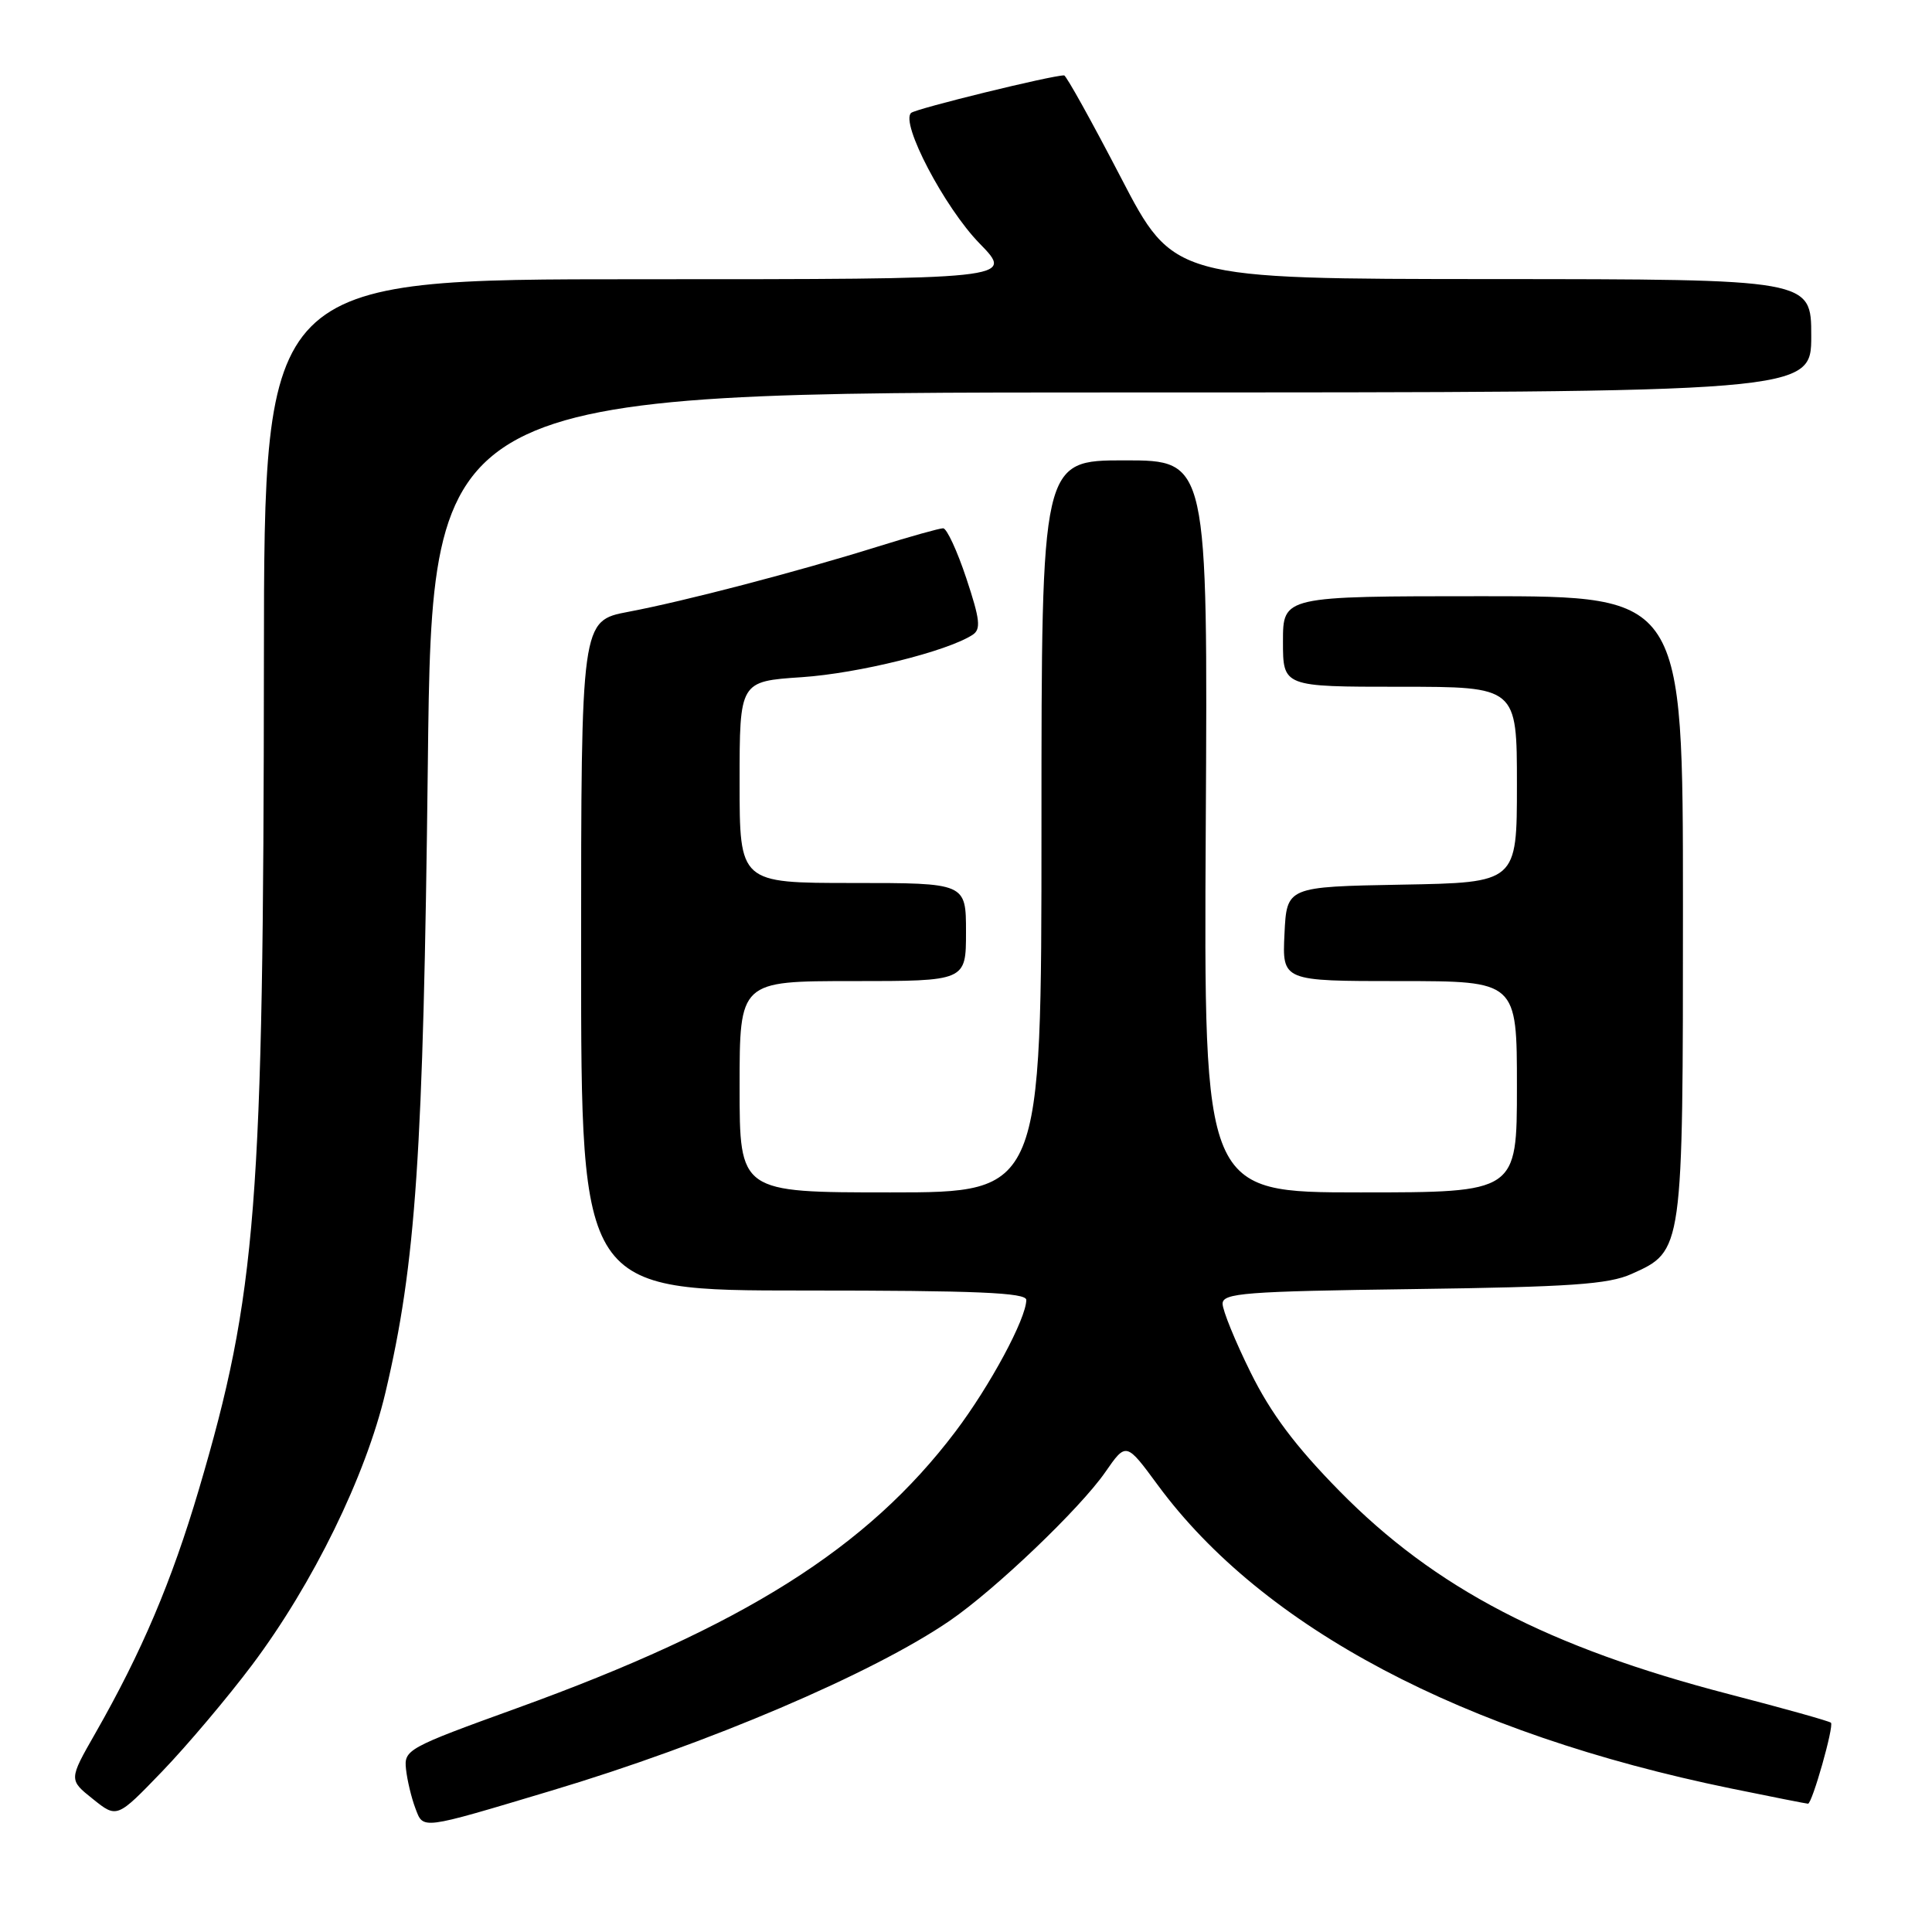 <?xml version="1.0" encoding="UTF-8" standalone="no"?>
<!DOCTYPE svg PUBLIC "-//W3C//DTD SVG 1.1//EN" "http://www.w3.org/Graphics/SVG/1.1/DTD/svg11.dtd" >
<svg xmlns="http://www.w3.org/2000/svg" xmlns:xlink="http://www.w3.org/1999/xlink" version="1.1" viewBox="0 0 256 256">
 <g >
 <path fill="currentColor"
d=" M 73.00 237.29 C 93.78 231.08 115.67 221.74 125.87 214.74 C 131.89 210.61 143.13 199.87 146.46 195.06 C 149.22 191.08 149.22 191.08 153.42 196.79 C 167.34 215.68 193.79 229.68 229.36 236.98 C 234.78 238.09 239.38 239.00 239.57 239.00 C 240.12 239.00 243.04 228.71 242.61 228.27 C 242.40 228.06 236.37 226.37 229.23 224.52 C 205.16 218.28 190.14 210.46 177.46 197.54 C 171.64 191.62 168.39 187.28 165.71 181.85 C 163.67 177.73 162.00 173.63 162.00 172.75 C 162.00 171.34 164.92 171.11 187.25 170.81 C 208.09 170.53 213.14 170.18 216.18 168.81 C 223.03 165.74 223.00 165.94 223.00 120.05 C 223.00 79.00 223.00 79.00 196.50 79.00 C 170.00 79.00 170.00 79.00 170.00 85.00 C 170.00 91.00 170.00 91.00 185.50 91.00 C 201.00 91.00 201.00 91.00 201.00 103.97 C 201.00 116.95 201.00 116.95 185.75 117.22 C 170.50 117.50 170.50 117.50 170.20 123.75 C 169.90 130.00 169.90 130.00 185.45 130.00 C 201.00 130.00 201.00 130.00 201.00 144.00 C 201.00 158.00 201.00 158.00 180.25 158.00 C 159.50 158.00 159.50 158.00 159.77 109.50 C 160.04 61.00 160.04 61.00 149.02 61.00 C 138.00 61.00 138.00 61.00 138.00 109.50 C 138.00 158.00 138.00 158.00 118.00 158.00 C 98.00 158.00 98.00 158.00 98.00 144.00 C 98.00 130.00 98.00 130.00 113.00 130.00 C 128.00 130.00 128.00 130.00 128.00 123.50 C 128.00 117.00 128.00 117.00 113.00 117.00 C 98.00 117.00 98.00 117.00 98.00 103.64 C 98.00 90.28 98.00 90.28 106.25 89.73 C 113.77 89.22 125.47 86.32 128.87 84.12 C 130.01 83.38 129.86 82.10 128.04 76.62 C 126.83 72.98 125.45 70.00 124.97 70.00 C 124.49 70.00 120.59 71.09 116.30 72.43 C 105.60 75.77 90.76 79.65 83.25 81.07 C 77.00 82.26 77.00 82.26 77.00 126.63 C 77.00 171.00 77.00 171.00 106.50 171.00 C 129.44 171.00 136.00 171.28 135.99 172.25 C 135.97 174.74 131.18 183.64 126.58 189.72 C 114.91 205.15 98.52 215.48 68.44 226.36 C 53.96 231.60 53.51 231.85 53.80 234.44 C 53.96 235.91 54.52 238.23 55.03 239.58 C 56.12 242.44 55.54 242.52 73.00 237.29 Z  M 33.42 220.59 C 41.47 209.86 48.46 195.58 51.07 184.53 C 55.12 167.40 56.09 153.02 56.69 101.25 C 57.25 52.00 57.25 52.00 148.63 52.00 C 240.00 52.00 240.00 52.00 240.00 44.50 C 240.00 37.00 240.00 37.00 197.75 36.98 C 155.50 36.96 155.50 36.96 148.50 23.48 C 144.65 16.07 141.28 10.00 141.00 9.99 C 139.40 9.97 121.37 14.39 120.73 14.96 C 119.26 16.26 125.16 27.51 129.79 32.25 C 134.42 37.00 134.42 37.00 84.71 37.00 C 35.00 37.00 35.00 37.00 34.97 87.25 C 34.92 159.82 34.02 171.39 26.35 197.37 C 22.74 209.57 18.79 218.88 12.63 229.67 C 9.11 235.83 9.11 235.83 12.31 238.38 C 15.50 240.94 15.50 240.94 21.50 234.71 C 24.80 231.28 30.16 224.93 33.42 220.59 Z "/>
</g>
</svg>